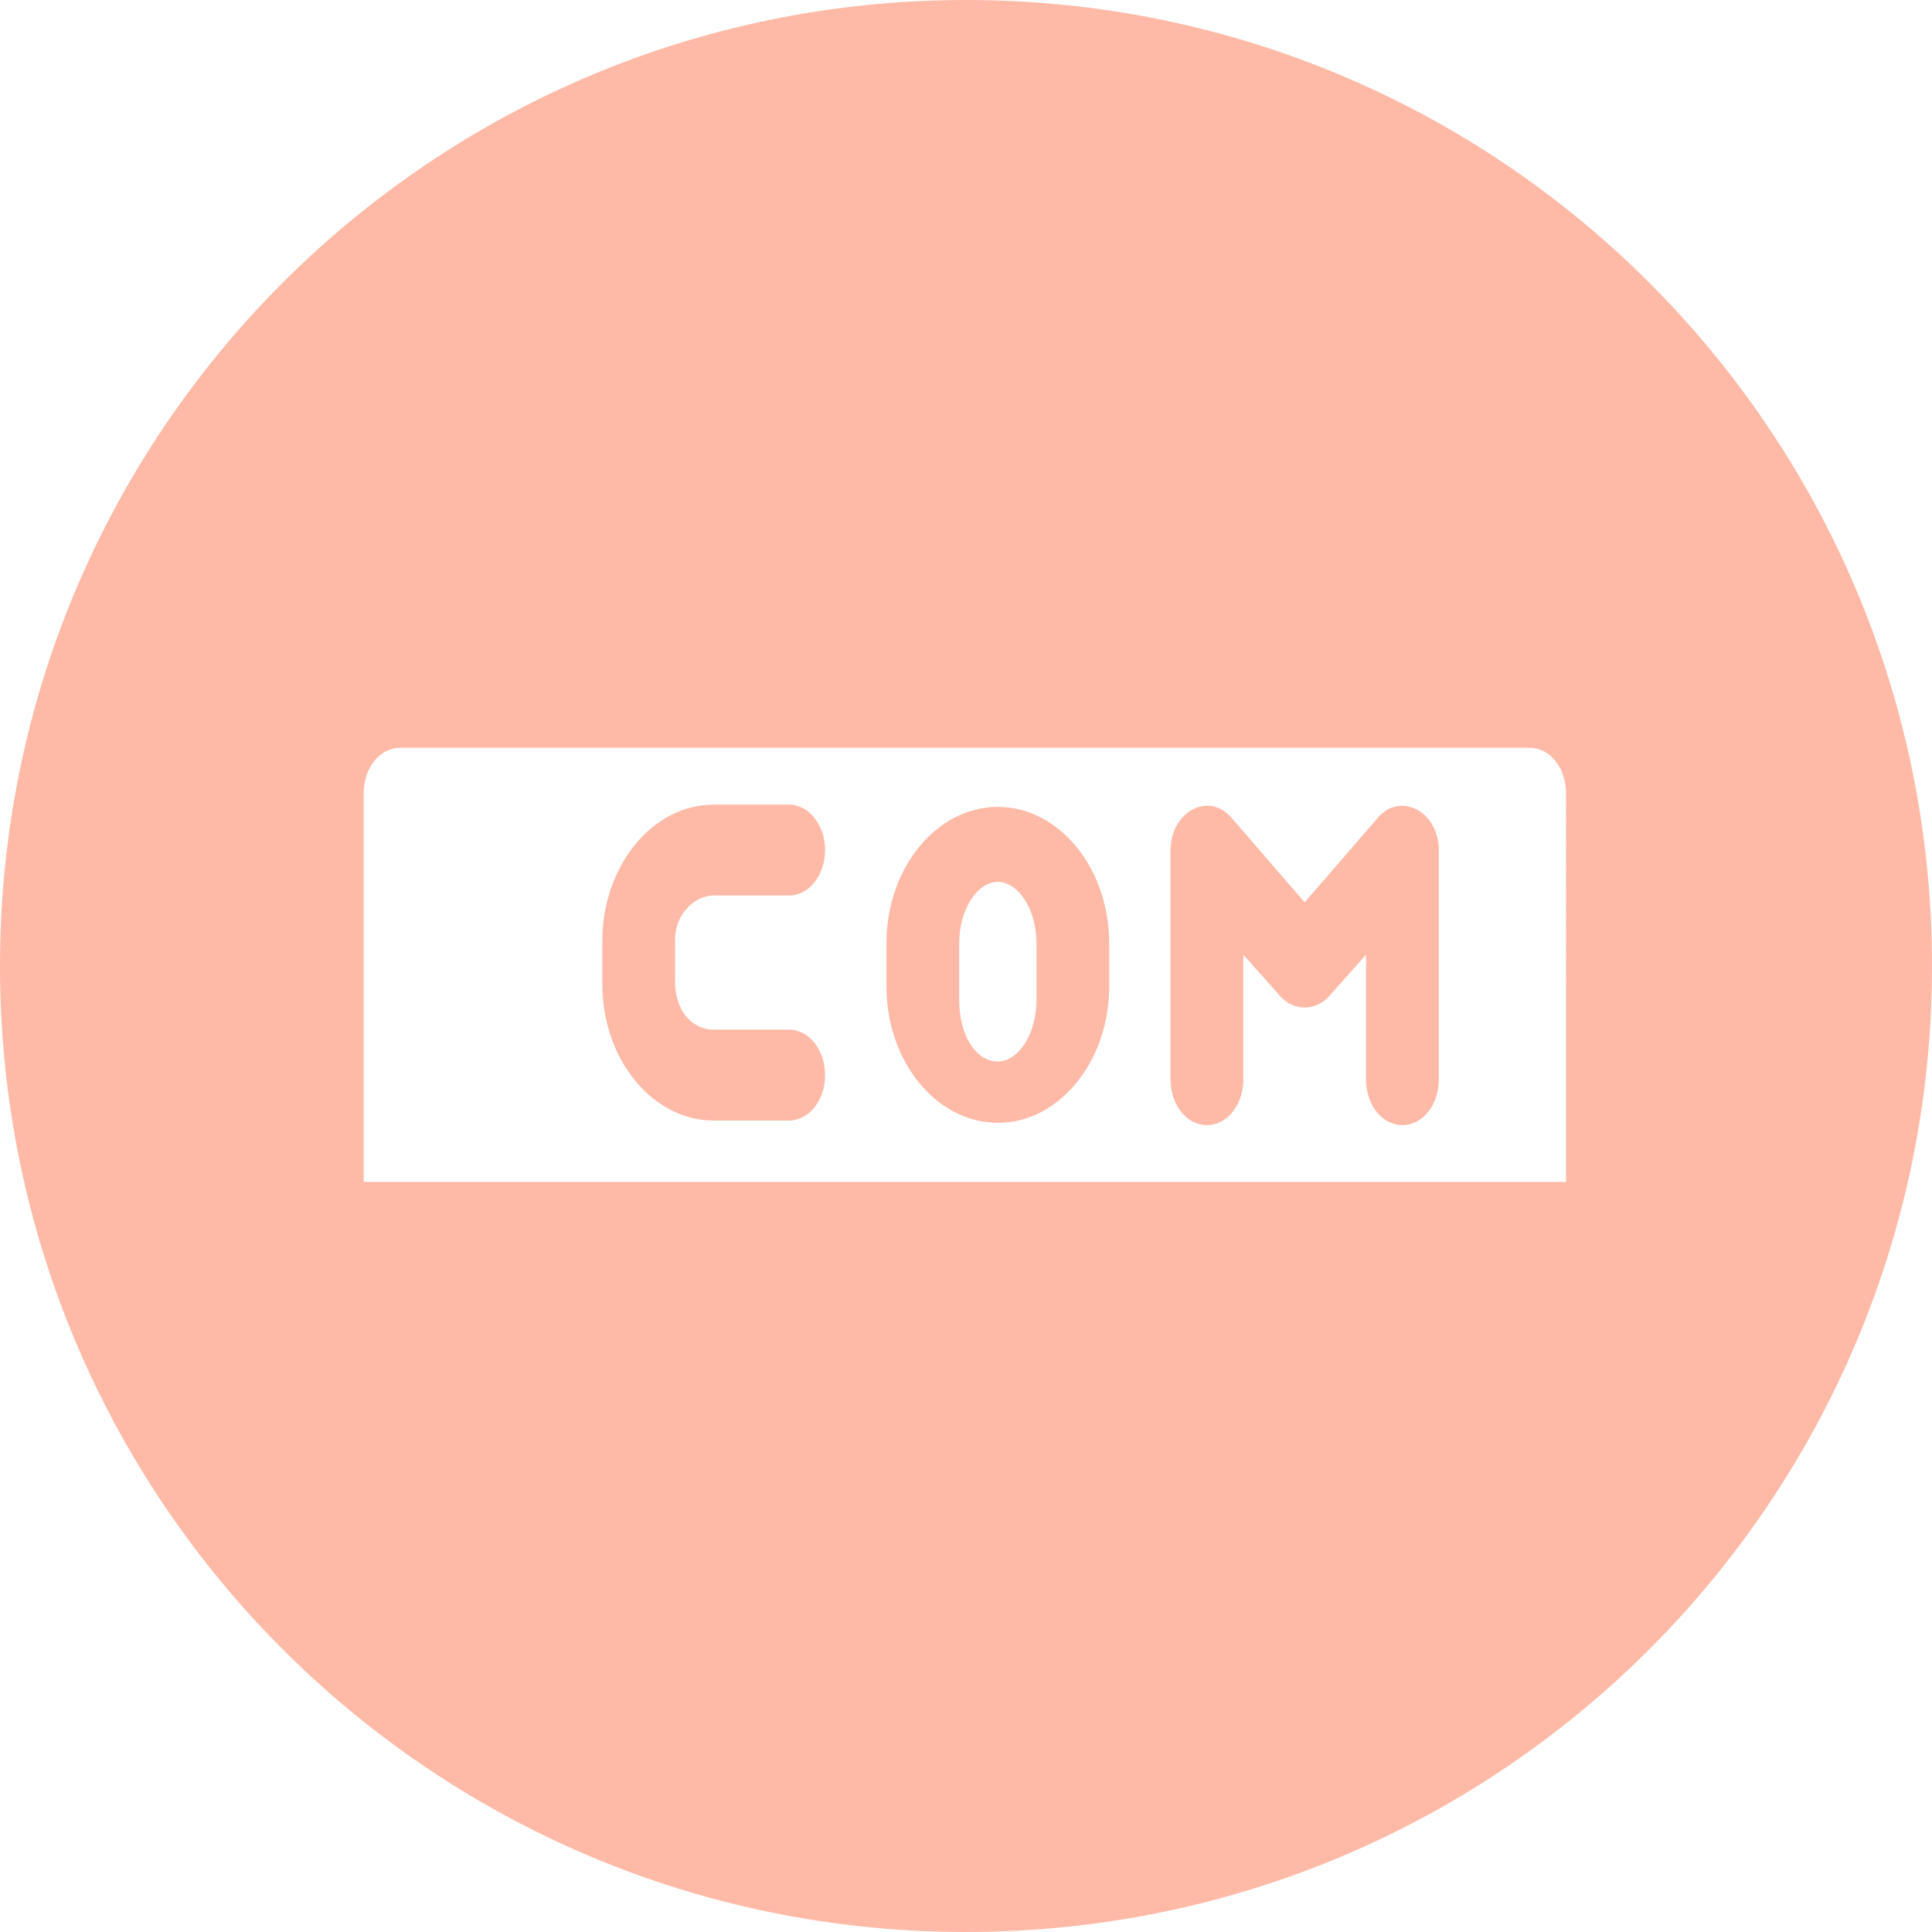 <?xml version="1.0" encoding="UTF-8"?>
<!--https://github.com/muchdogesec/stix2icons/-->
<svg xmlns="http://www.w3.org/2000/svg" viewBox="0 0 85 85" id="domain-name">
	<path style="fill:rgb(255,185,167)" d="M43.9,35.5c-2.7,0-4.9,2.7-4.9,6v1.9c0,3.3,2.2,6,4.9,6c2.7,0,4.9-2.7,4.9-6v-1.9C48.8,38.2,46.6,35.5,43.9,35.5zM45.6,44c0,1.5-0.8,2.7-1.7,2.7c-1,0-1.7-1.2-1.7-2.7v-2.5c0-1.5,0.8-2.7,1.7-2.7s1.7,1.2,1.7,2.7V44z"/>
	<path style="fill:rgb(255,185,167)" d="M31.4,39.4h3.3c0.9,0,1.6-0.9,1.6-2s-0.7-2-1.6-2h-3.3c-2.7,0-4.9,2.7-4.9,6v1.9c0,3.3,2.2,6,4.9,6h3.3c0.9,0,1.6-0.9,1.6-2s-0.7-2-1.6-2h-3.3c-1,0-1.7-0.9-1.7-2.1v-1.9C29.7,40.3,30.5,39.4,31.4,39.4z"/>
	<circle style="fill:rgb(255,185,167)" cx="23" cy="47.5" rx="1.6" ry="2"/>
	<path style="fill:rgb(255,185,167)" d="M42.5,0C19,0,0,19,0,42.5S19,85,42.5,85S85,66,85,42.5S66,0,42.5,0z M69,52H16V34.9c0-1.1,0.7-2,1.6-2h49.7c0.9,0,1.6,0.9,1.6,2V52z"/>
	<path style="fill:rgb(255,185,167)" d="M60.6,36l-3.2,3.7L54.2,36c-1-1.2-2.7-0.3-2.7,1.4v10.1c0,1.1,0.7,2,1.6,2s1.6-0.9,1.6-2V42l1.6,1.8c0.6,0.7,1.6,0.7,2.2,0l1.6-1.8v5.5c0,1.1,0.7,2,1.6,2s1.6-0.9,1.6-2V37.4C63.3,35.7,61.6,34.8,60.6,36z"/>
</svg>